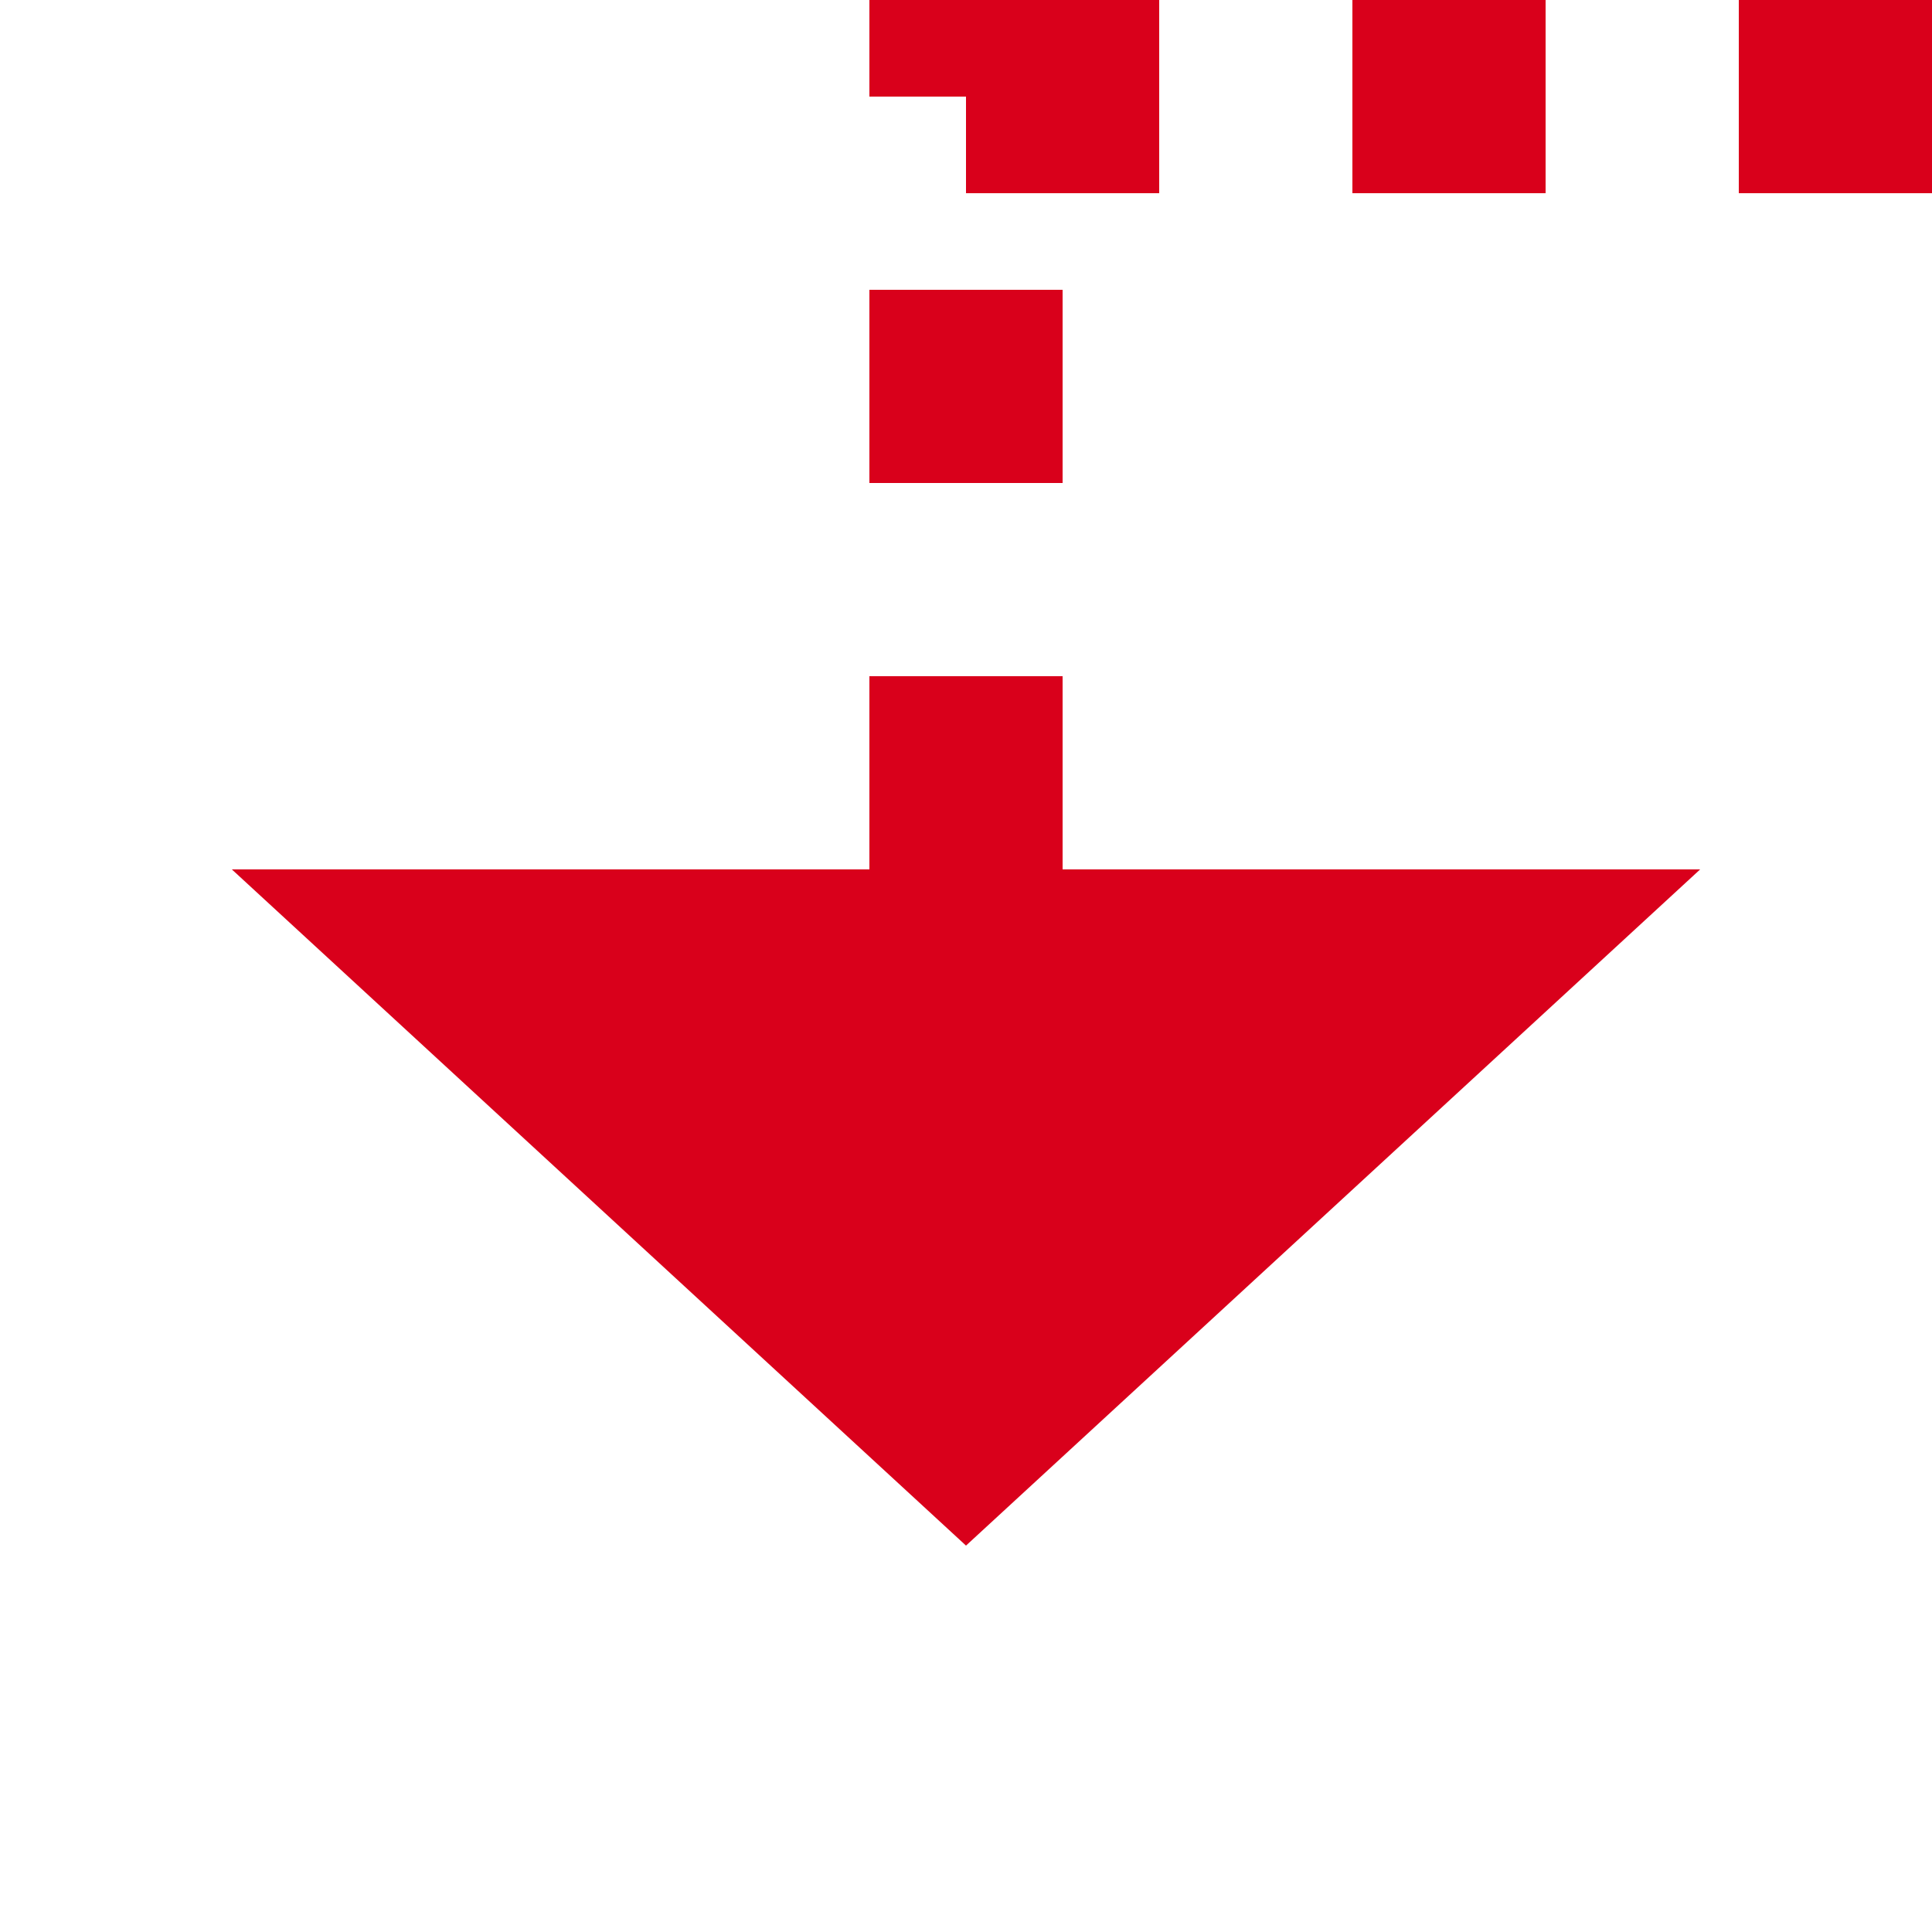 ﻿<?xml version="1.0" encoding="utf-8"?>
<svg version="1.1" xmlns:xlink="http://www.w3.org/1999/xlink" width="20px" height="20px" preserveAspectRatio="xMinYMid meet" viewBox="251 1270  20 18" xmlns="http://www.w3.org/2000/svg">
  <path d="M 393 1248  L 393 1270  L 261 1270  L 261 1279  " stroke-width="2" stroke-dasharray="2,2" stroke="#d9001b" fill="none" />
  <path d="M 253.4 1278  L 261 1285  L 268.6 1278  L 253.4 1278  Z " fill-rule="nonzero" fill="#d9001b" stroke="none" />
</svg>